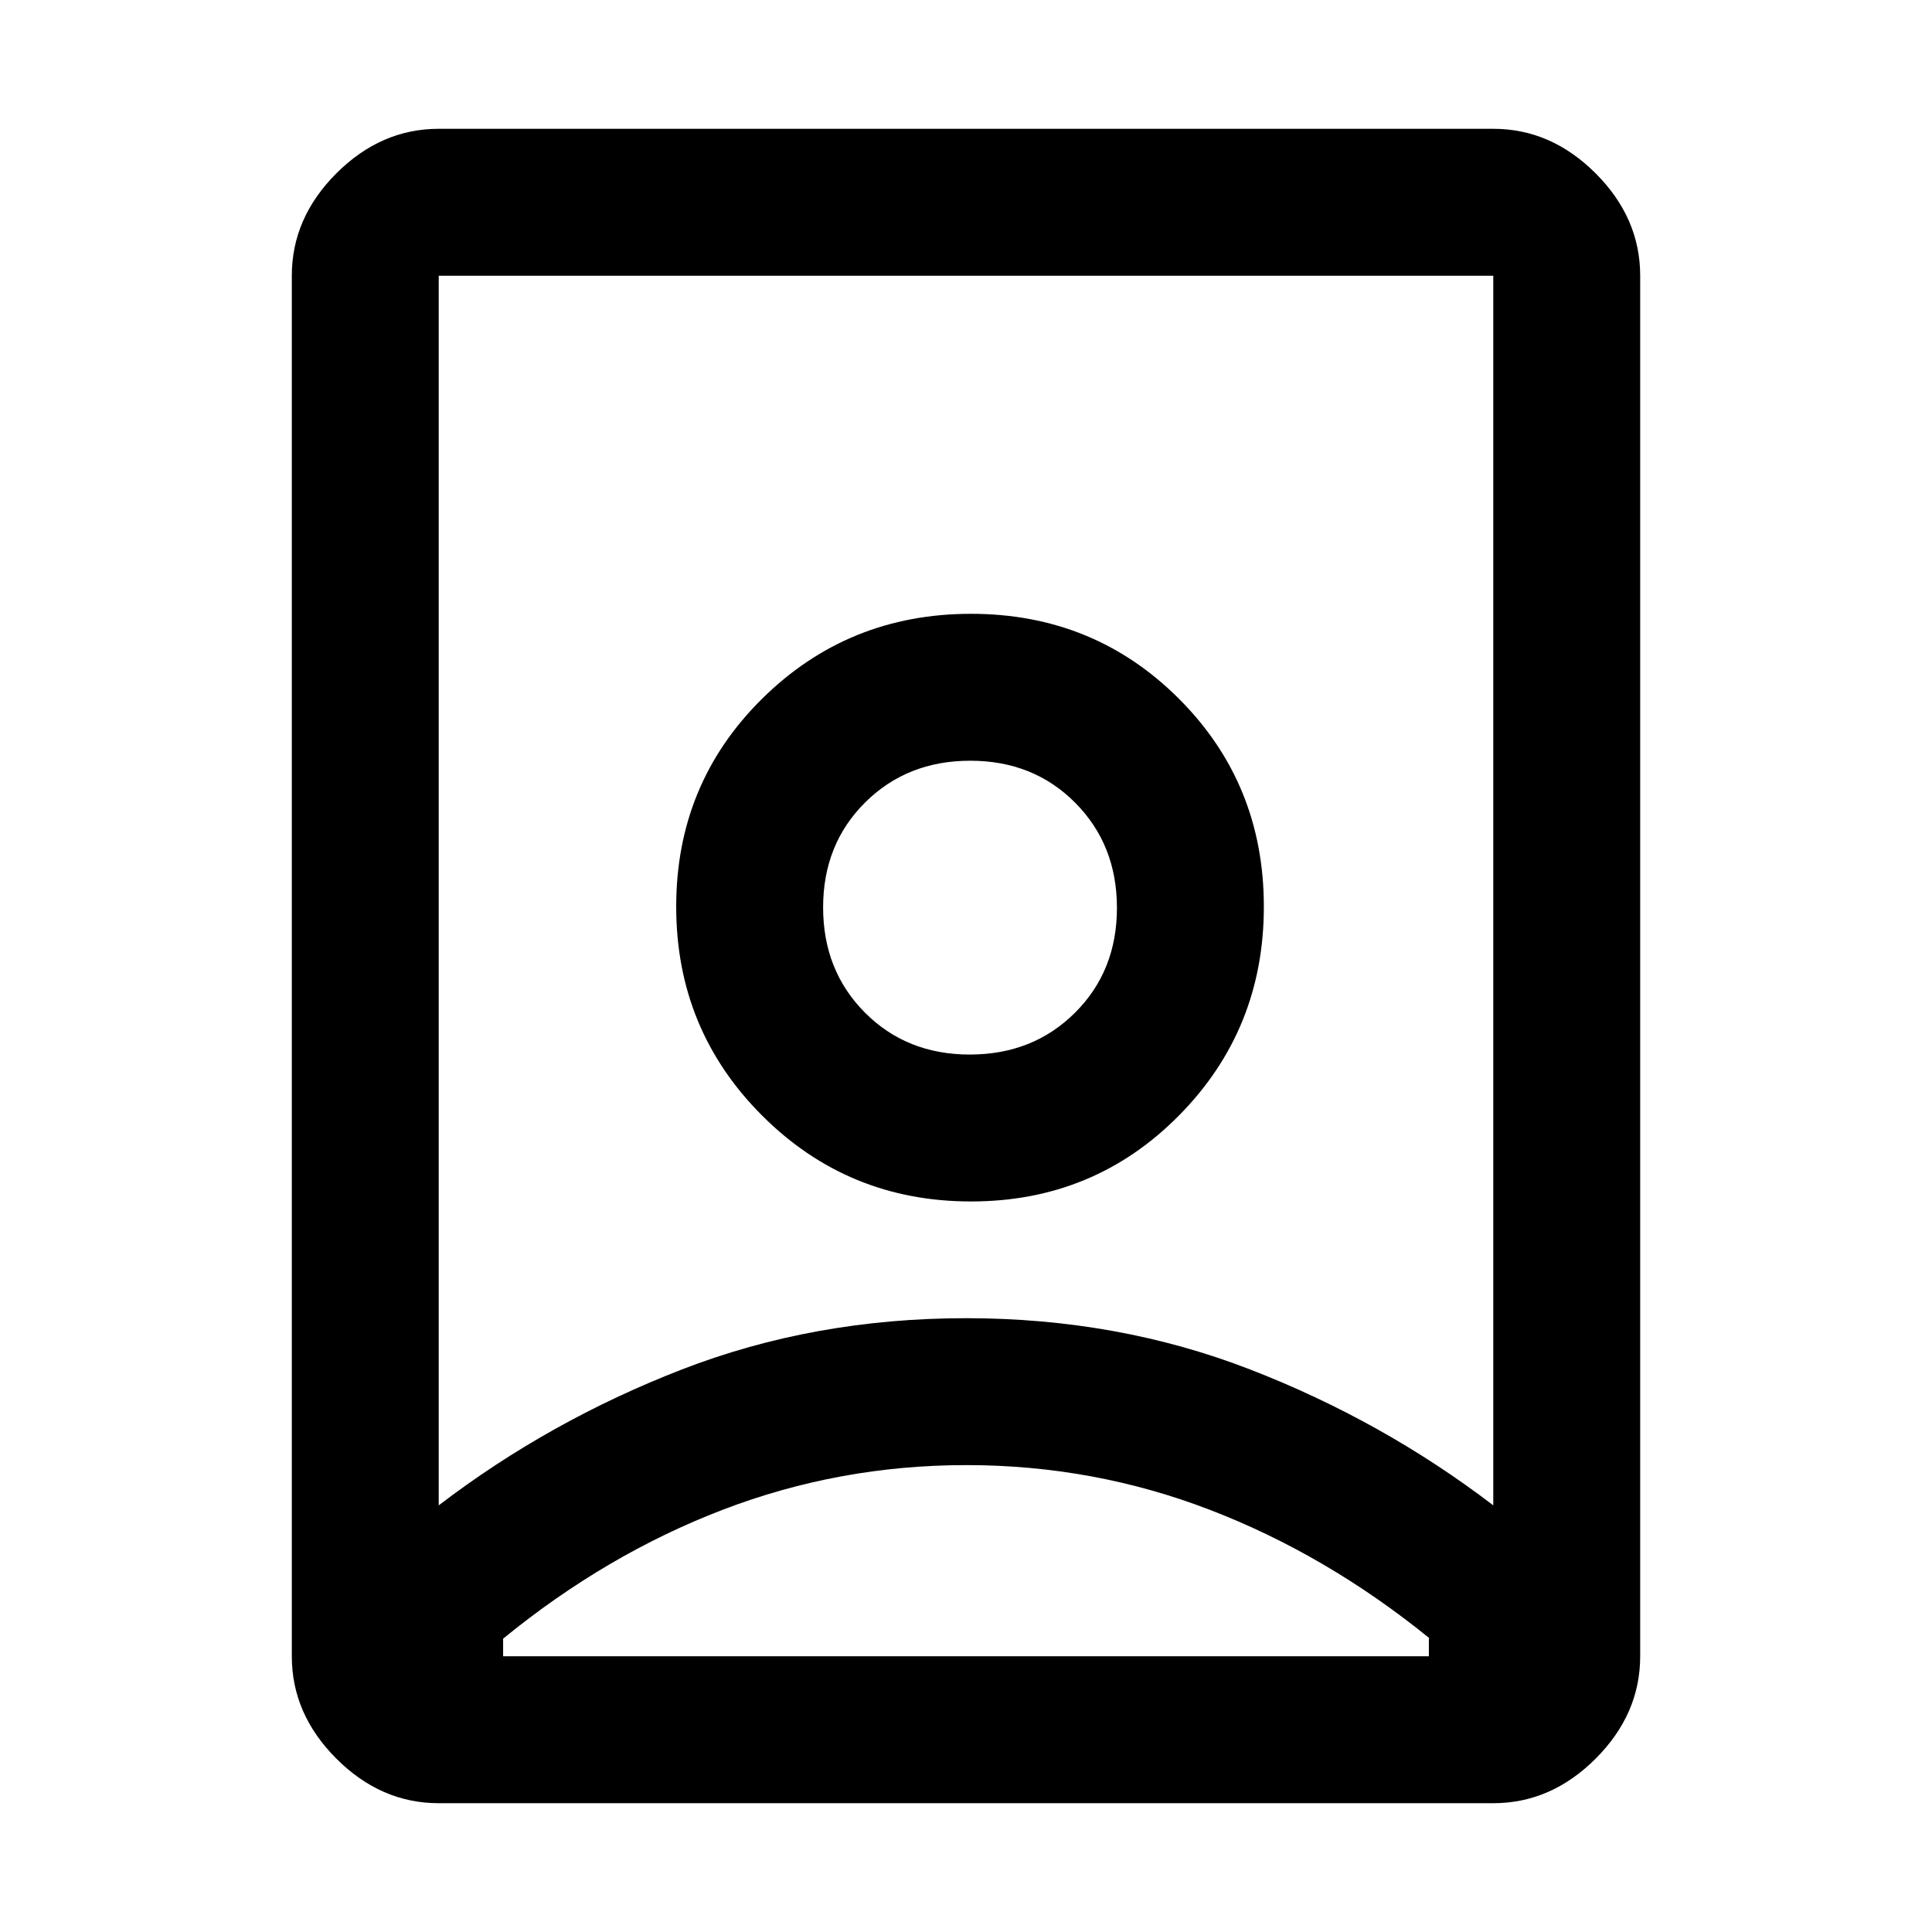<svg xmlns="http://www.w3.org/2000/svg" height="48" viewBox="0 -960 960 960" width="48"><path d="M480.16-232Q417-232 359.1-209.8q-57.89 22.2-109.1 64.04v8.76h460v-9.19q-51.12-41.41-108.9-63.61Q543.31-232 480.16-232Zm-.16-73q75.46 0 141.23 25.5T742-212v-611H218v611q55-42 120.77-67.5T480-305Zm1.88-131q-31.38 0-52.13-20.87Q409-477.74 409-509.12t20.87-52.13Q450.74-582 482.12-582t52.13 20.87Q555-540.26 555-508.88t-20.87 52.13Q513.26-436 481.88-436ZM218-64q-28.73 0-50.86-22.14Q145-108.28 145-137v-686q0-28.72 22.14-50.86Q189.27-896 218-896h524q28.72 0 50.86 22.14T815-823v686q0 28.72-22.14 50.86T742-64H218Zm264.48-299q61.12 0 103.32-42.69Q628-448.37 628-509.48q0-61.12-42.2-103.32Q543.6-655 482.48-655q-61.11 0-103.79 42.2Q336-570.6 336-509.48q0 61.11 42.69 103.79Q421.37-363 482.48-363ZM480-509Z"/></svg>